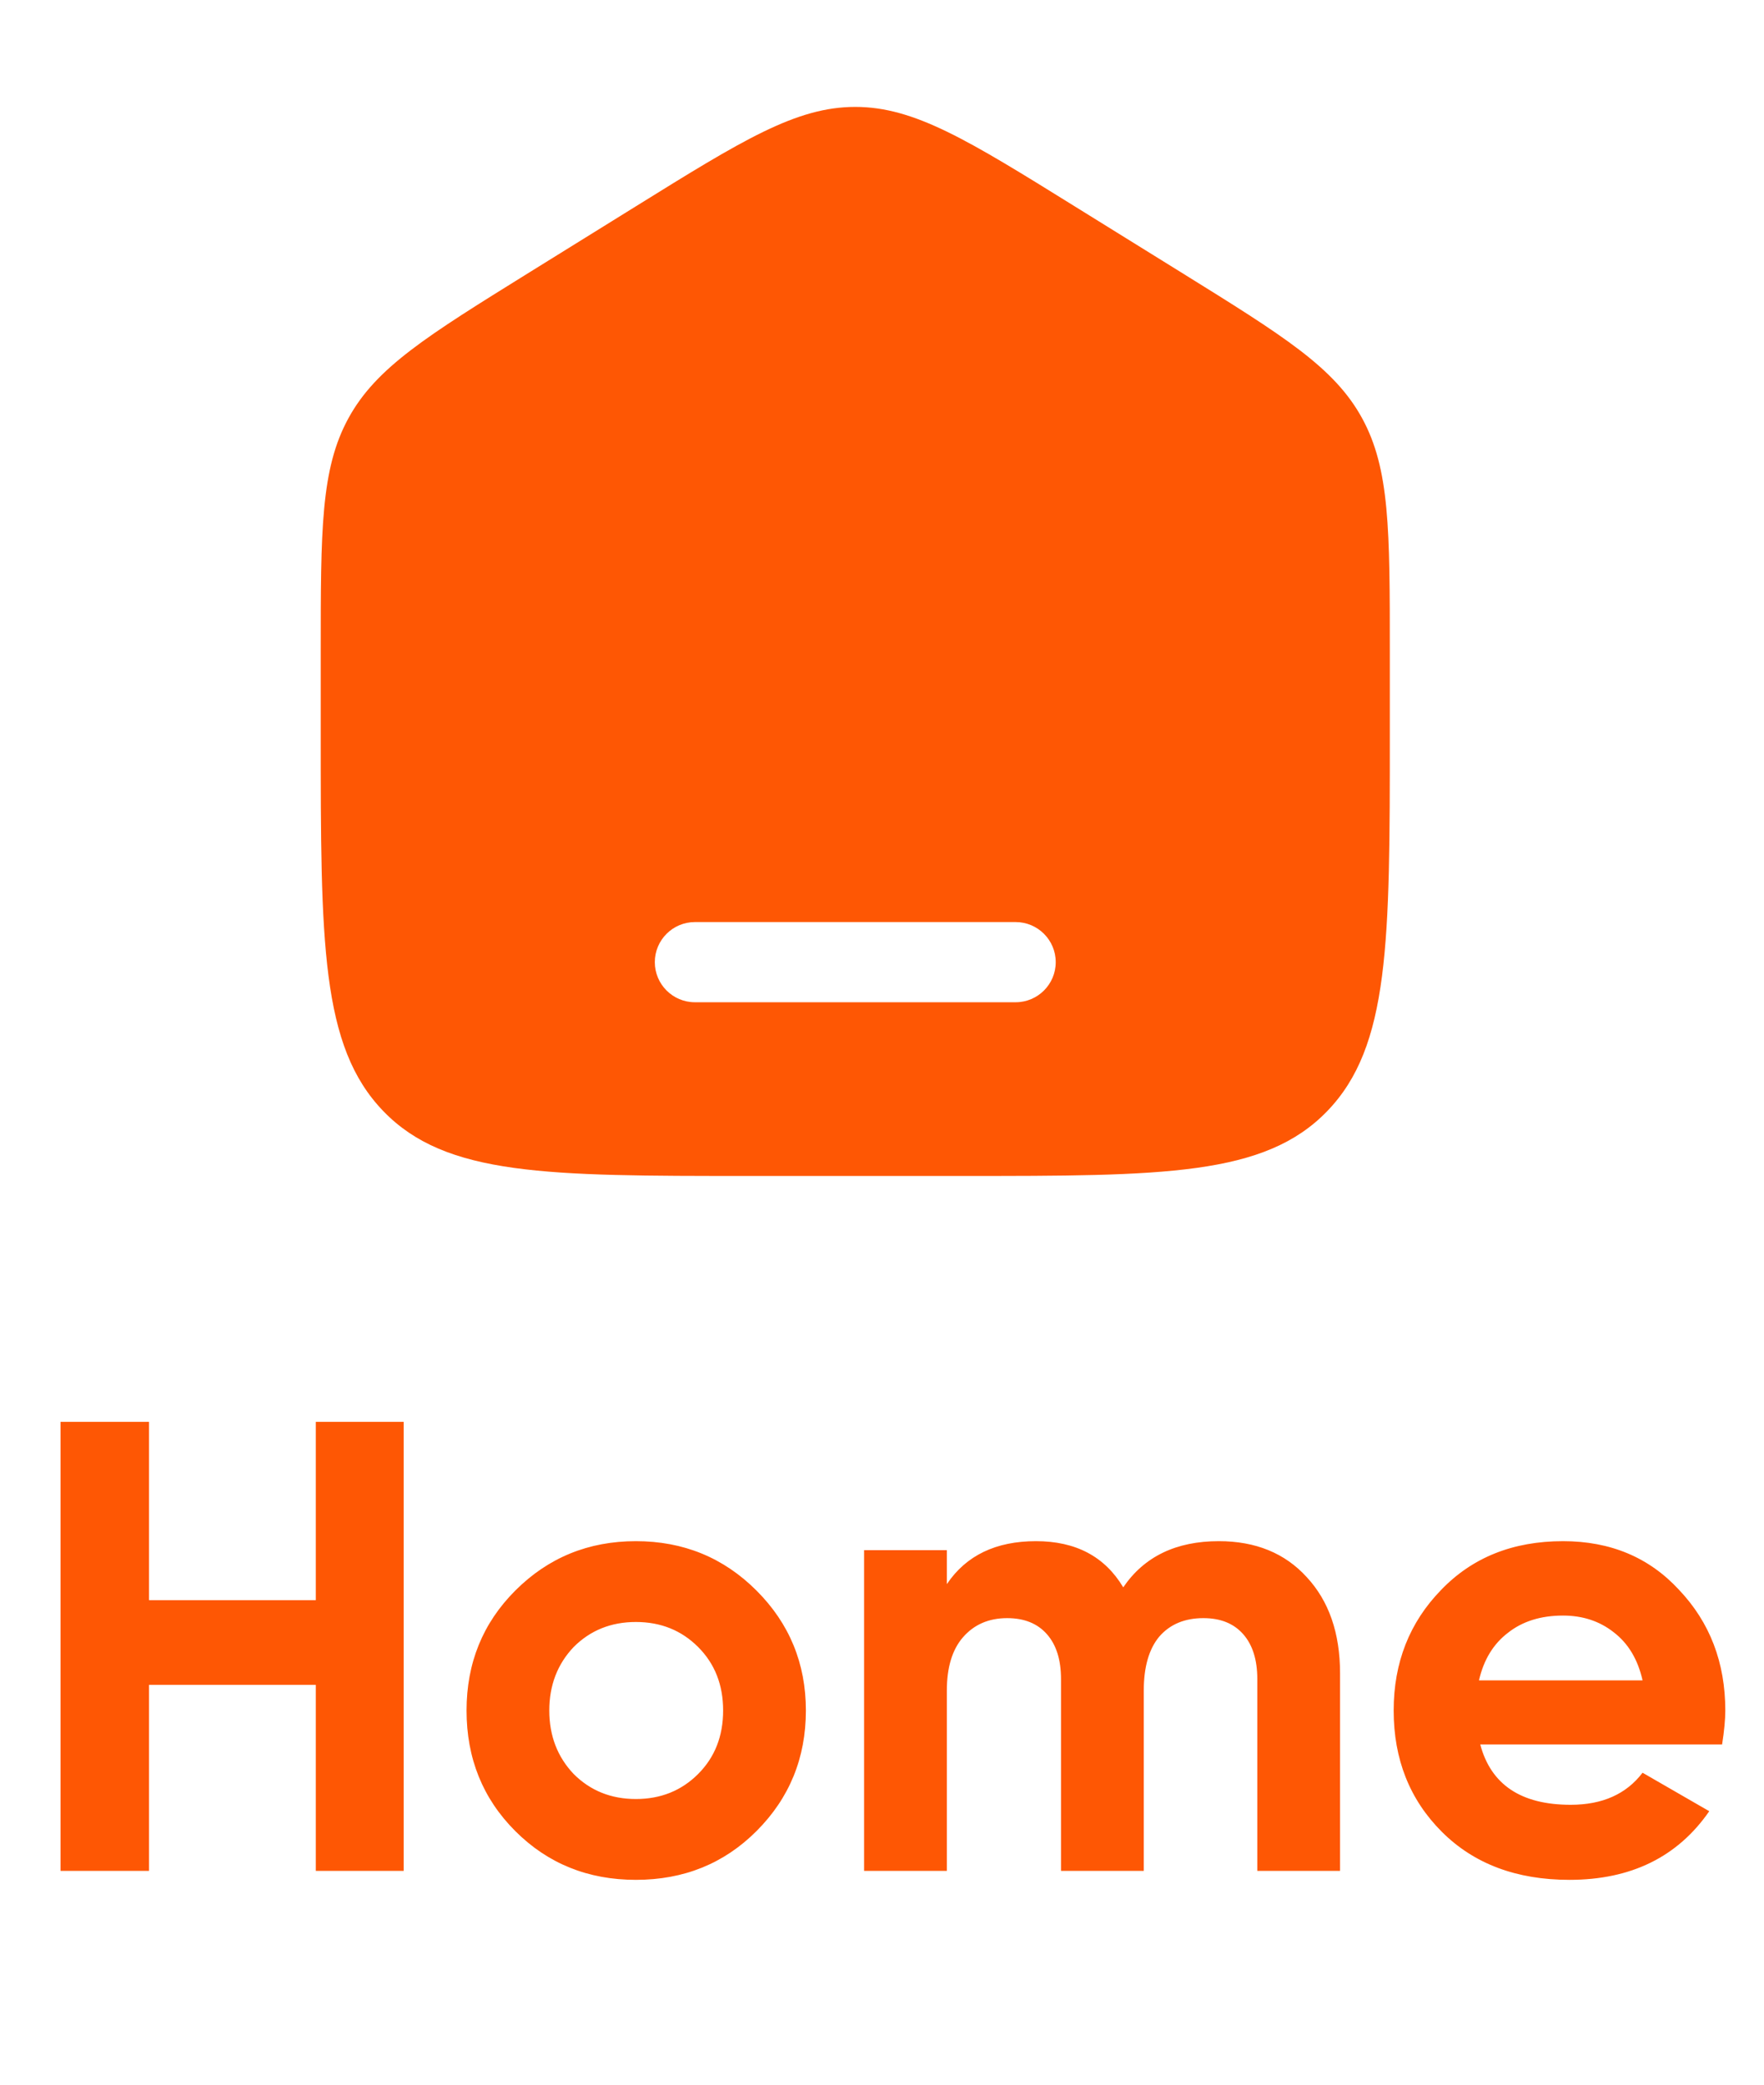 <svg width="33" height="39" viewBox="0 0 33 39" fill="none" xmlns="http://www.w3.org/2000/svg">
<path d="M5.908 29.936V26.6H7.552V35H5.908V31.52H2.788V35H1.132V26.6H2.788V29.936H5.908ZM14.152 34.256C13.544 34.864 12.792 35.168 11.896 35.168C11 35.168 10.248 34.864 9.64 34.256C9.032 33.648 8.728 32.896 8.728 32C8.728 31.112 9.032 30.364 9.64 29.756C10.256 29.14 11.008 28.832 11.896 28.832C12.784 28.832 13.536 29.14 14.152 29.756C14.768 30.372 15.076 31.12 15.076 32C15.076 32.888 14.768 33.64 14.152 34.256ZM10.732 33.188C11.044 33.5 11.432 33.656 11.896 33.656C12.36 33.656 12.748 33.5 13.06 33.188C13.372 32.876 13.528 32.48 13.528 32C13.528 31.52 13.372 31.124 13.06 30.812C12.748 30.5 12.36 30.344 11.896 30.344C11.432 30.344 11.044 30.5 10.732 30.812C10.428 31.132 10.276 31.528 10.276 32C10.276 32.472 10.428 32.868 10.732 33.188ZM22.801 28.832C23.489 28.832 24.037 29.056 24.445 29.504C24.861 29.952 25.069 30.552 25.069 31.304V35H23.521V31.412C23.521 31.052 23.433 30.772 23.257 30.572C23.081 30.372 22.833 30.272 22.513 30.272C22.161 30.272 21.885 30.388 21.685 30.62C21.493 30.852 21.397 31.188 21.397 31.628V35H19.849V31.412C19.849 31.052 19.761 30.772 19.585 30.572C19.409 30.372 19.161 30.272 18.841 30.272C18.497 30.272 18.221 30.392 18.013 30.632C17.813 30.864 17.713 31.196 17.713 31.628V35H16.165V29H17.713V29.636C18.073 29.1 18.629 28.832 19.381 28.832C20.125 28.832 20.669 29.12 21.013 29.696C21.405 29.12 22.001 28.832 22.801 28.832ZM32.216 32.636H27.692C27.892 33.388 28.456 33.764 29.384 33.764C29.976 33.764 30.424 33.564 30.728 33.164L31.976 33.884C31.384 34.74 30.512 35.168 29.36 35.168C28.368 35.168 27.572 34.868 26.972 34.268C26.372 33.668 26.072 32.912 26.072 32C26.072 31.104 26.368 30.352 26.96 29.744C27.544 29.136 28.304 28.832 29.24 28.832C30.128 28.832 30.852 29.136 31.412 29.744C31.988 30.352 32.276 31.104 32.276 32C32.276 32.168 32.256 32.38 32.216 32.636ZM27.668 31.436H30.728C30.64 31.044 30.46 30.744 30.188 30.536C29.924 30.328 29.608 30.224 29.24 30.224C28.824 30.224 28.48 30.332 28.208 30.548C27.936 30.756 27.756 31.052 27.668 31.436Z" fill="#FE5704"/>
<path fill-rule="evenodd" clip-rule="evenodd" d="M6.519 7.823C6 8.771 6 9.915 6 12.204V13.725C6 17.626 6 19.576 7.172 20.788C8.343 22 10.229 22 14 22H18C21.771 22 23.657 22 24.828 20.788C26 19.576 26 17.626 26 13.725V12.204C26 9.915 26 8.771 25.481 7.823C24.962 6.874 24.013 6.286 22.116 5.108L20.116 3.867C18.111 2.622 17.108 2 16 2C14.892 2 13.889 2.622 11.884 3.867L9.884 5.108C7.987 6.286 7.038 6.874 6.519 7.823ZM13 17.25C12.586 17.25 12.25 17.586 12.25 18C12.25 18.414 12.586 18.75 13 18.75H19C19.414 18.75 19.75 18.414 19.75 18C19.75 17.586 19.414 17.25 19 17.25H13Z" fill="#FE5704"/>
</svg>

